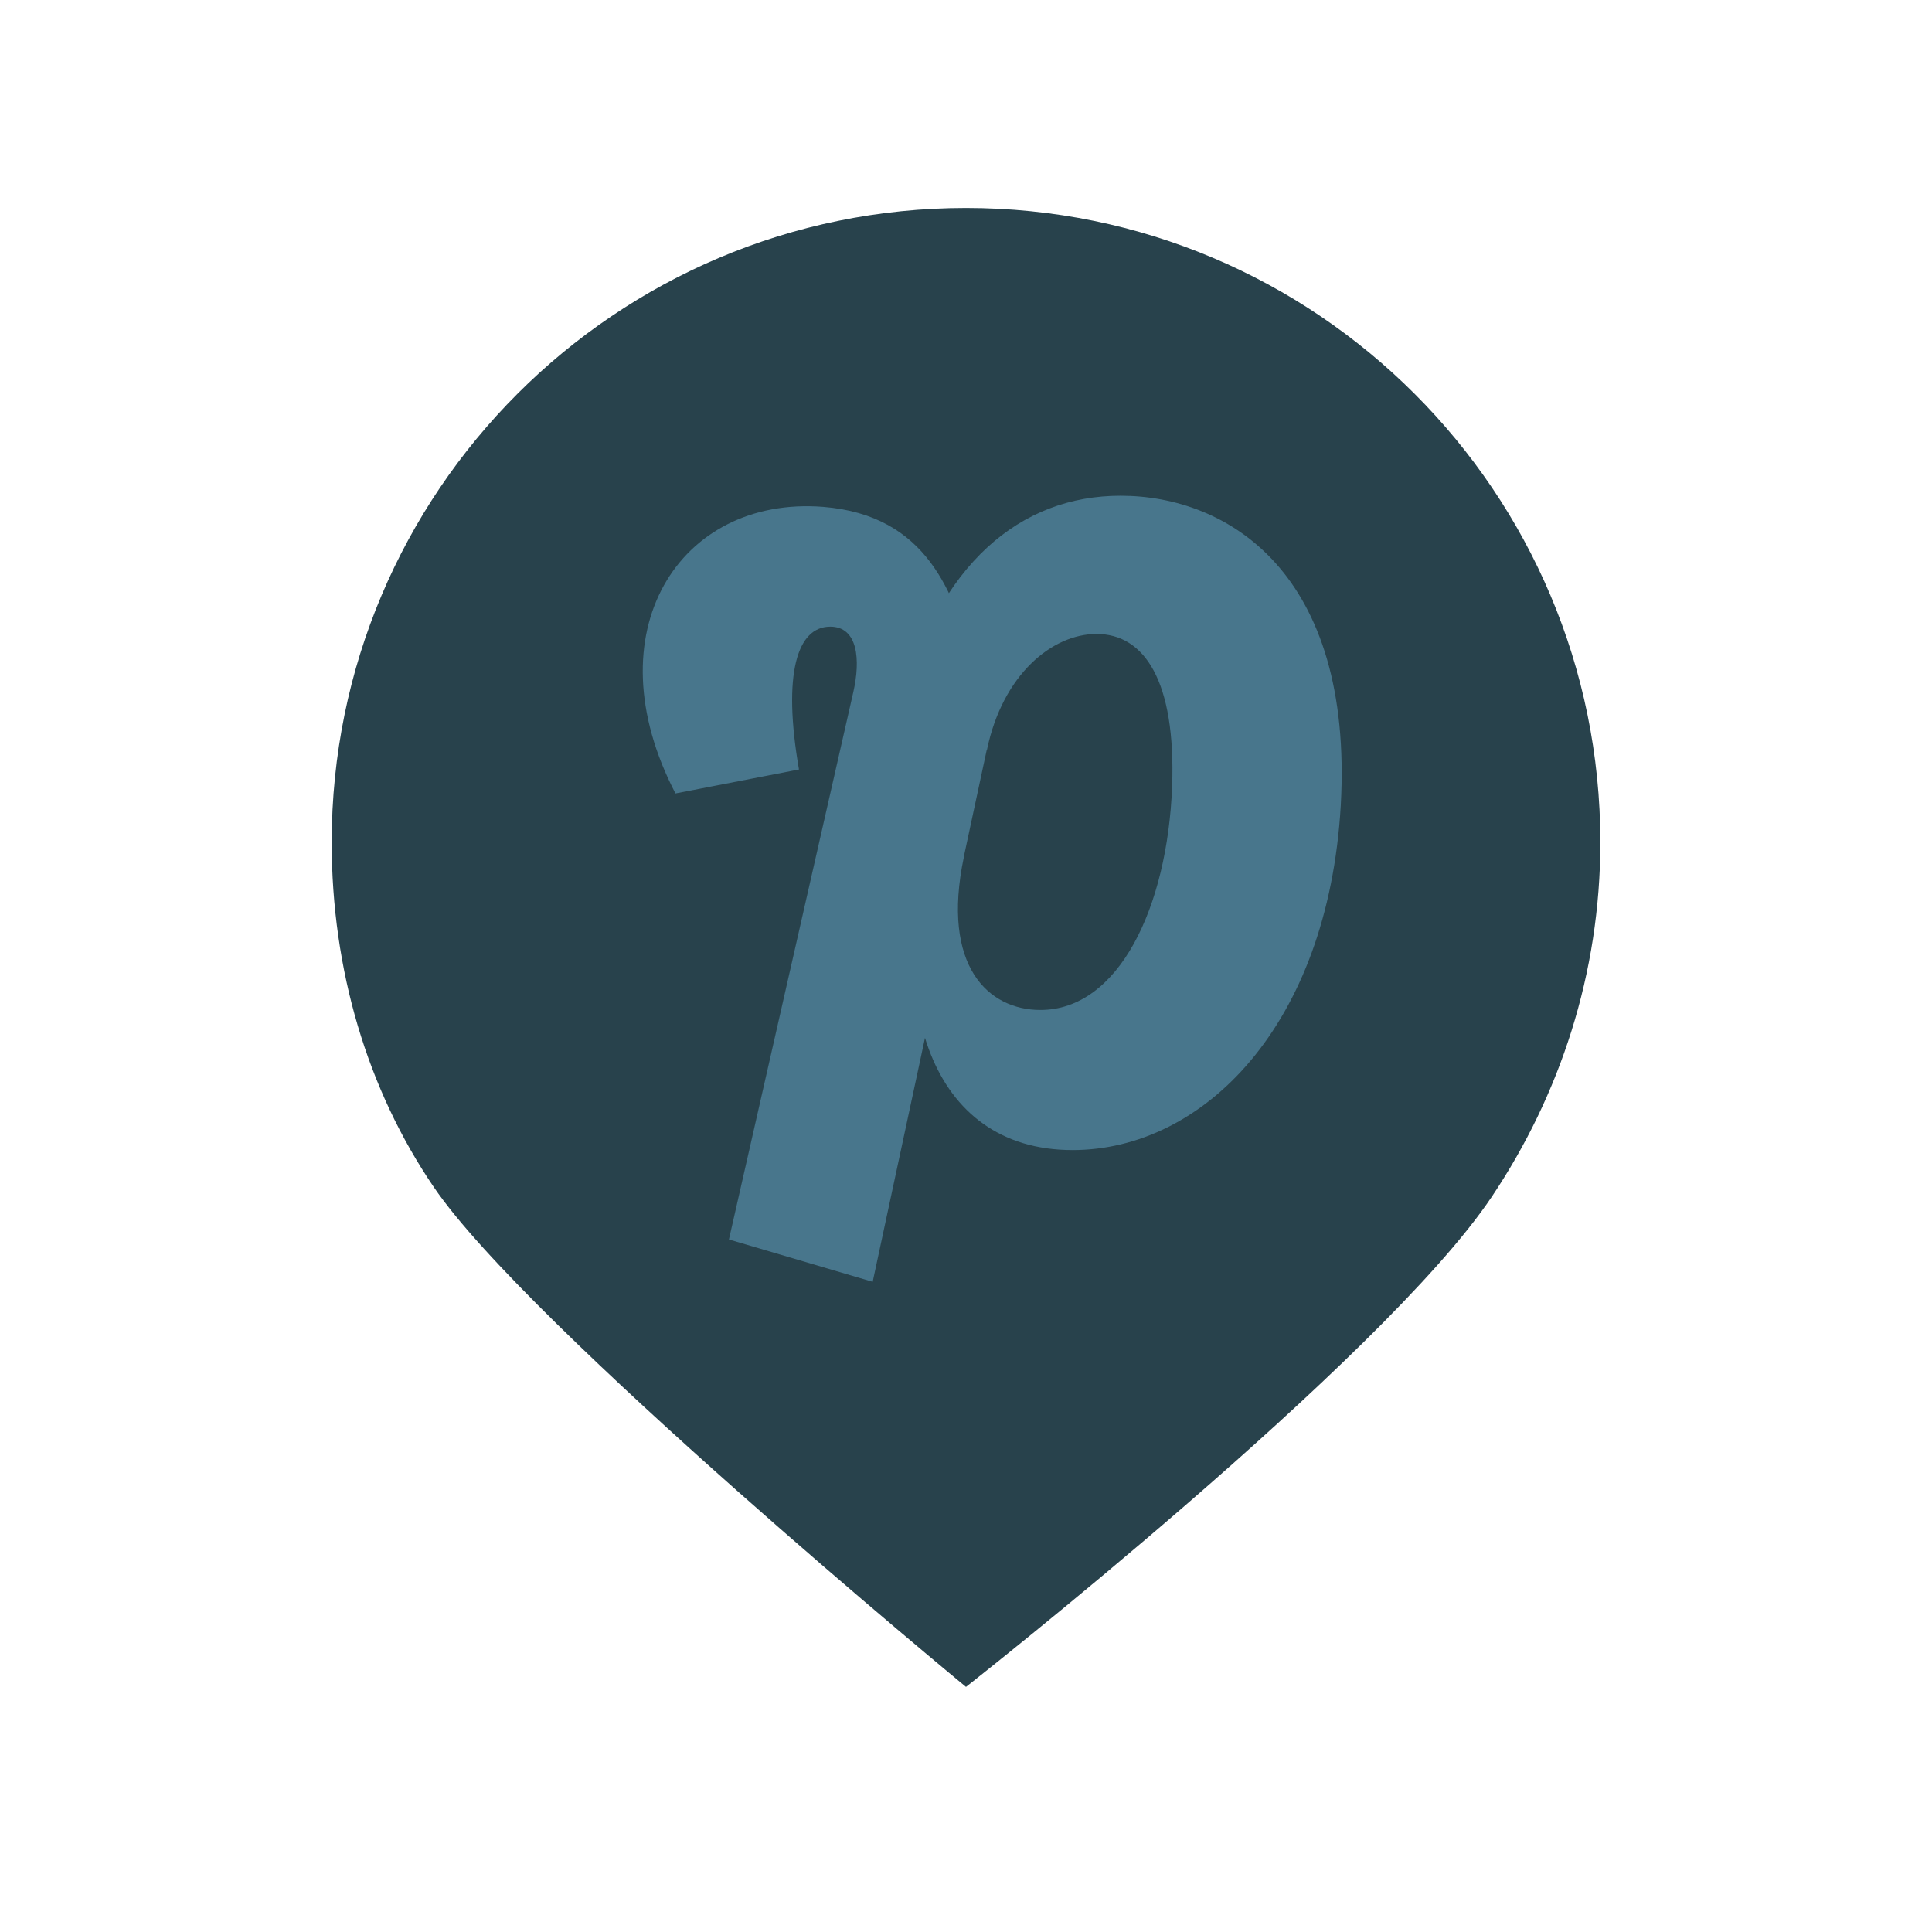 <?xml version="1.0" encoding="utf-8"?>
<!-- Generator: Adobe Illustrator 16.0.4, SVG Export Plug-In . SVG Version: 6.00 Build 0)  -->
<!DOCTYPE svg PUBLIC "-//W3C//DTD SVG 1.1//EN" "http://www.w3.org/Graphics/SVG/1.1/DTD/svg11.dtd">
<svg version="1.1" id="Layer_1" xmlns="http://www.w3.org/2000/svg" xmlns:xlink="http://www.w3.org/1999/xlink" x="0px" y="0px"
	 width="69.535px" height="69.535px" viewBox="0 0 69.535 69.535" enable-background="new 0 0 69.535 69.535" xml:space="preserve">
<g>
	<g>
		<g>
			<path fill="#28424C" d="M57.598,30.315c0-12.608-10.223-22.83-22.83-22.83s-22.83,10.222-22.83,22.83
				c0,4.581,1.279,8.89,3.676,12.412c3.424,5.032,19.153,17.986,19.153,17.986s14.979-11.749,18.924-17.641
				C56.137,39.418,57.598,35.044,57.598,30.315z"/>
		</g>
	</g>
	<path fill="#48768C" d="M38.604,41.392c-5.206,0-6.699-5.506-5.14-11.111l1.227,0.563c-0.829,3.947,0.895,5.506,2.752,5.506
		c2.819,0,4.577-3.682,4.744-8.06c0.132-3.781-0.996-5.473-2.721-5.473c-1.592,0-3.384,1.459-3.946,4.179l-3.118-1.526
		c1.36-5.207,4.345-7.628,7.928-7.628c3.847,0,8.391,2.753,7.926,11.145C47.793,36.947,43.282,41.392,38.604,41.392z M31.409,46.134
		l-5.174-1.524l4.477-19.702c0.265-1.16,0.166-2.354-0.829-2.354c-1.194,0-1.724,1.692-1.127,5.141l-4.445,0.862
		c-3.019-5.805,0.133-10.713,5.307-10.315c3.782,0.298,4.71,3.151,5.407,5.539c0.099,0.332,0.73,2.521,0.629,2.554L31.409,46.134z"
		/>
</g>
</svg>
